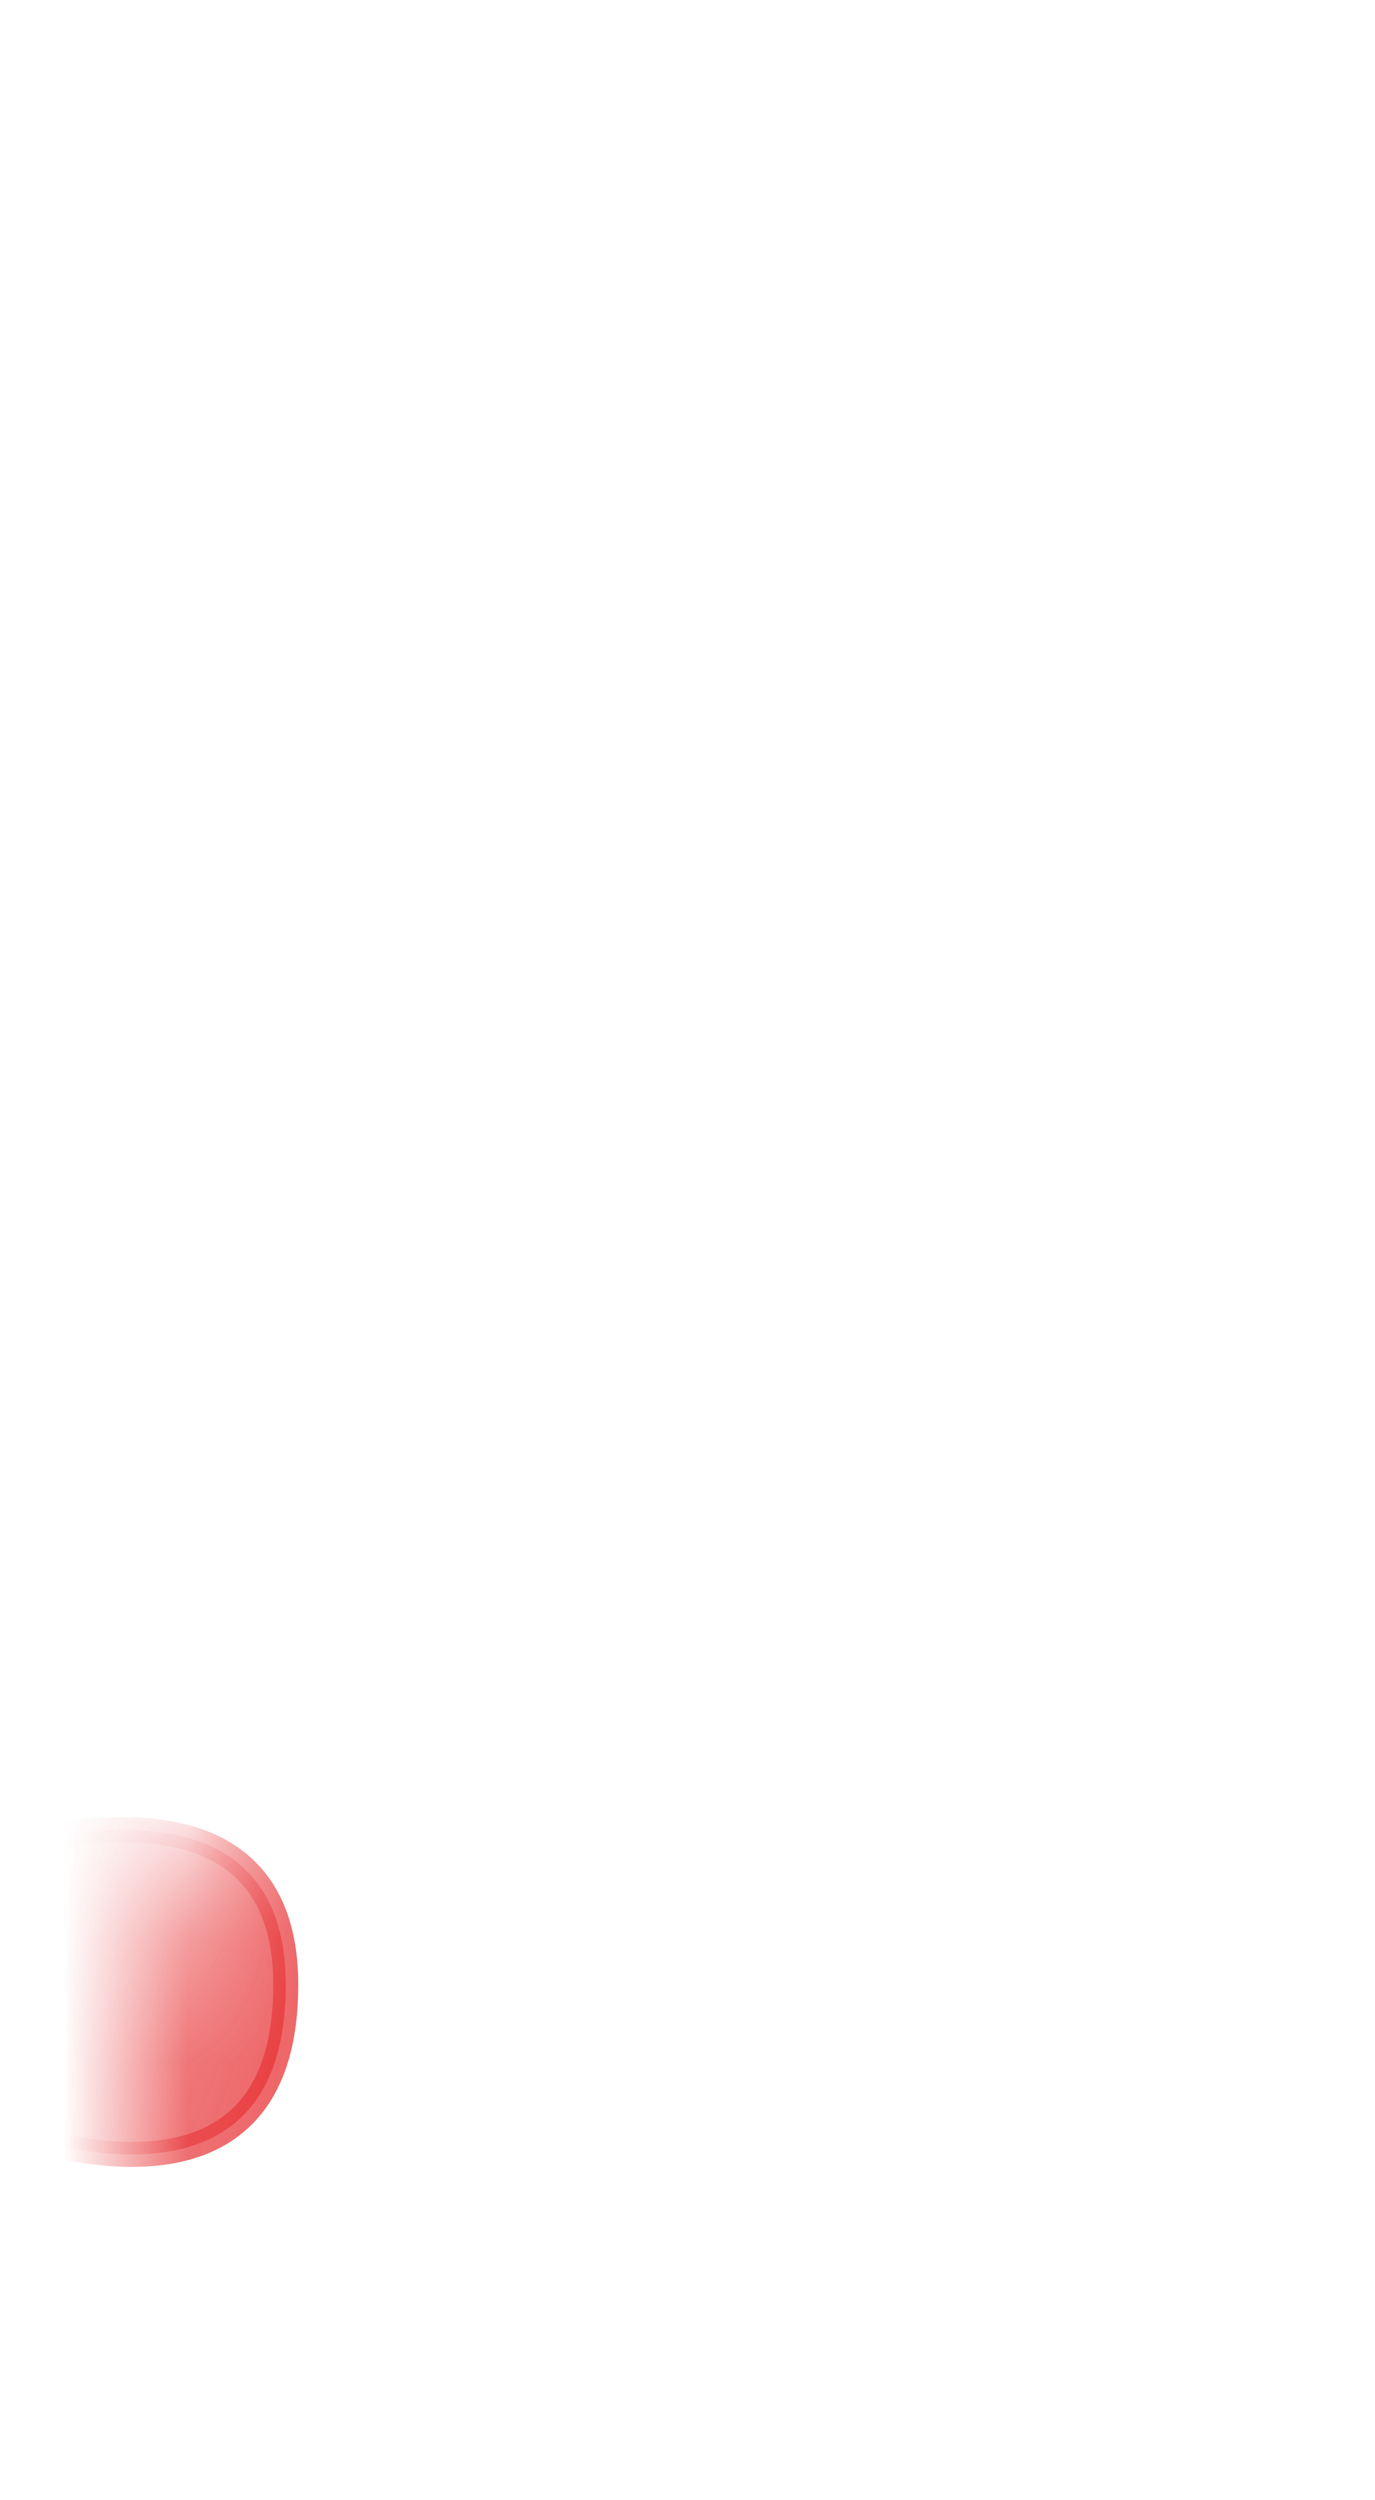 <svg width="11" height="20" viewBox="0 0 11 20" fill="none" xmlns="http://www.w3.org/2000/svg">
<mask id="mask0_254_16861" style="mask-type:luminance" maskUnits="userSpaceOnUse" x="1" y="12" width="8" height="8">
<path d="M2.705 13.417C2.495 13.637 2.284 13.897 2.084 14.177C1.425 15.037 1.015 16.137 1.045 17.647C1.095 18.517 1.445 18.927 2.025 19.017C2.425 19.077 2.845 18.957 3.165 18.707C3.495 18.447 3.845 18.537 4.205 18.797C4.565 19.057 4.975 19.227 5.415 19.227C6.235 19.227 7.025 19.127 7.815 18.937C8.445 18.867 8.835 18.437 8.855 17.507C9.035 16.477 8.884 15.457 8.395 14.437C8.305 14.257 8.185 14.087 8.045 13.937C8.025 13.917 8.015 13.897 7.995 13.887C6.175 11.927 4.404 11.607 2.724 13.407L2.705 13.417Z" fill="white"/>
</mask>
<g mask="url(#mask0_254_16861)">
<path opacity="0.75" d="M-0.484 16.847C-0.484 16.847 2.286 18.187 2.286 15.877C2.286 13.837 -0.454 14.927 -0.454 14.927L-0.474 16.847H-0.484Z" fill="#E62C2F" stroke="#E62C2F" stroke-width="0.2" stroke-linecap="round" stroke-linejoin="round"/>
</g>
</svg>
